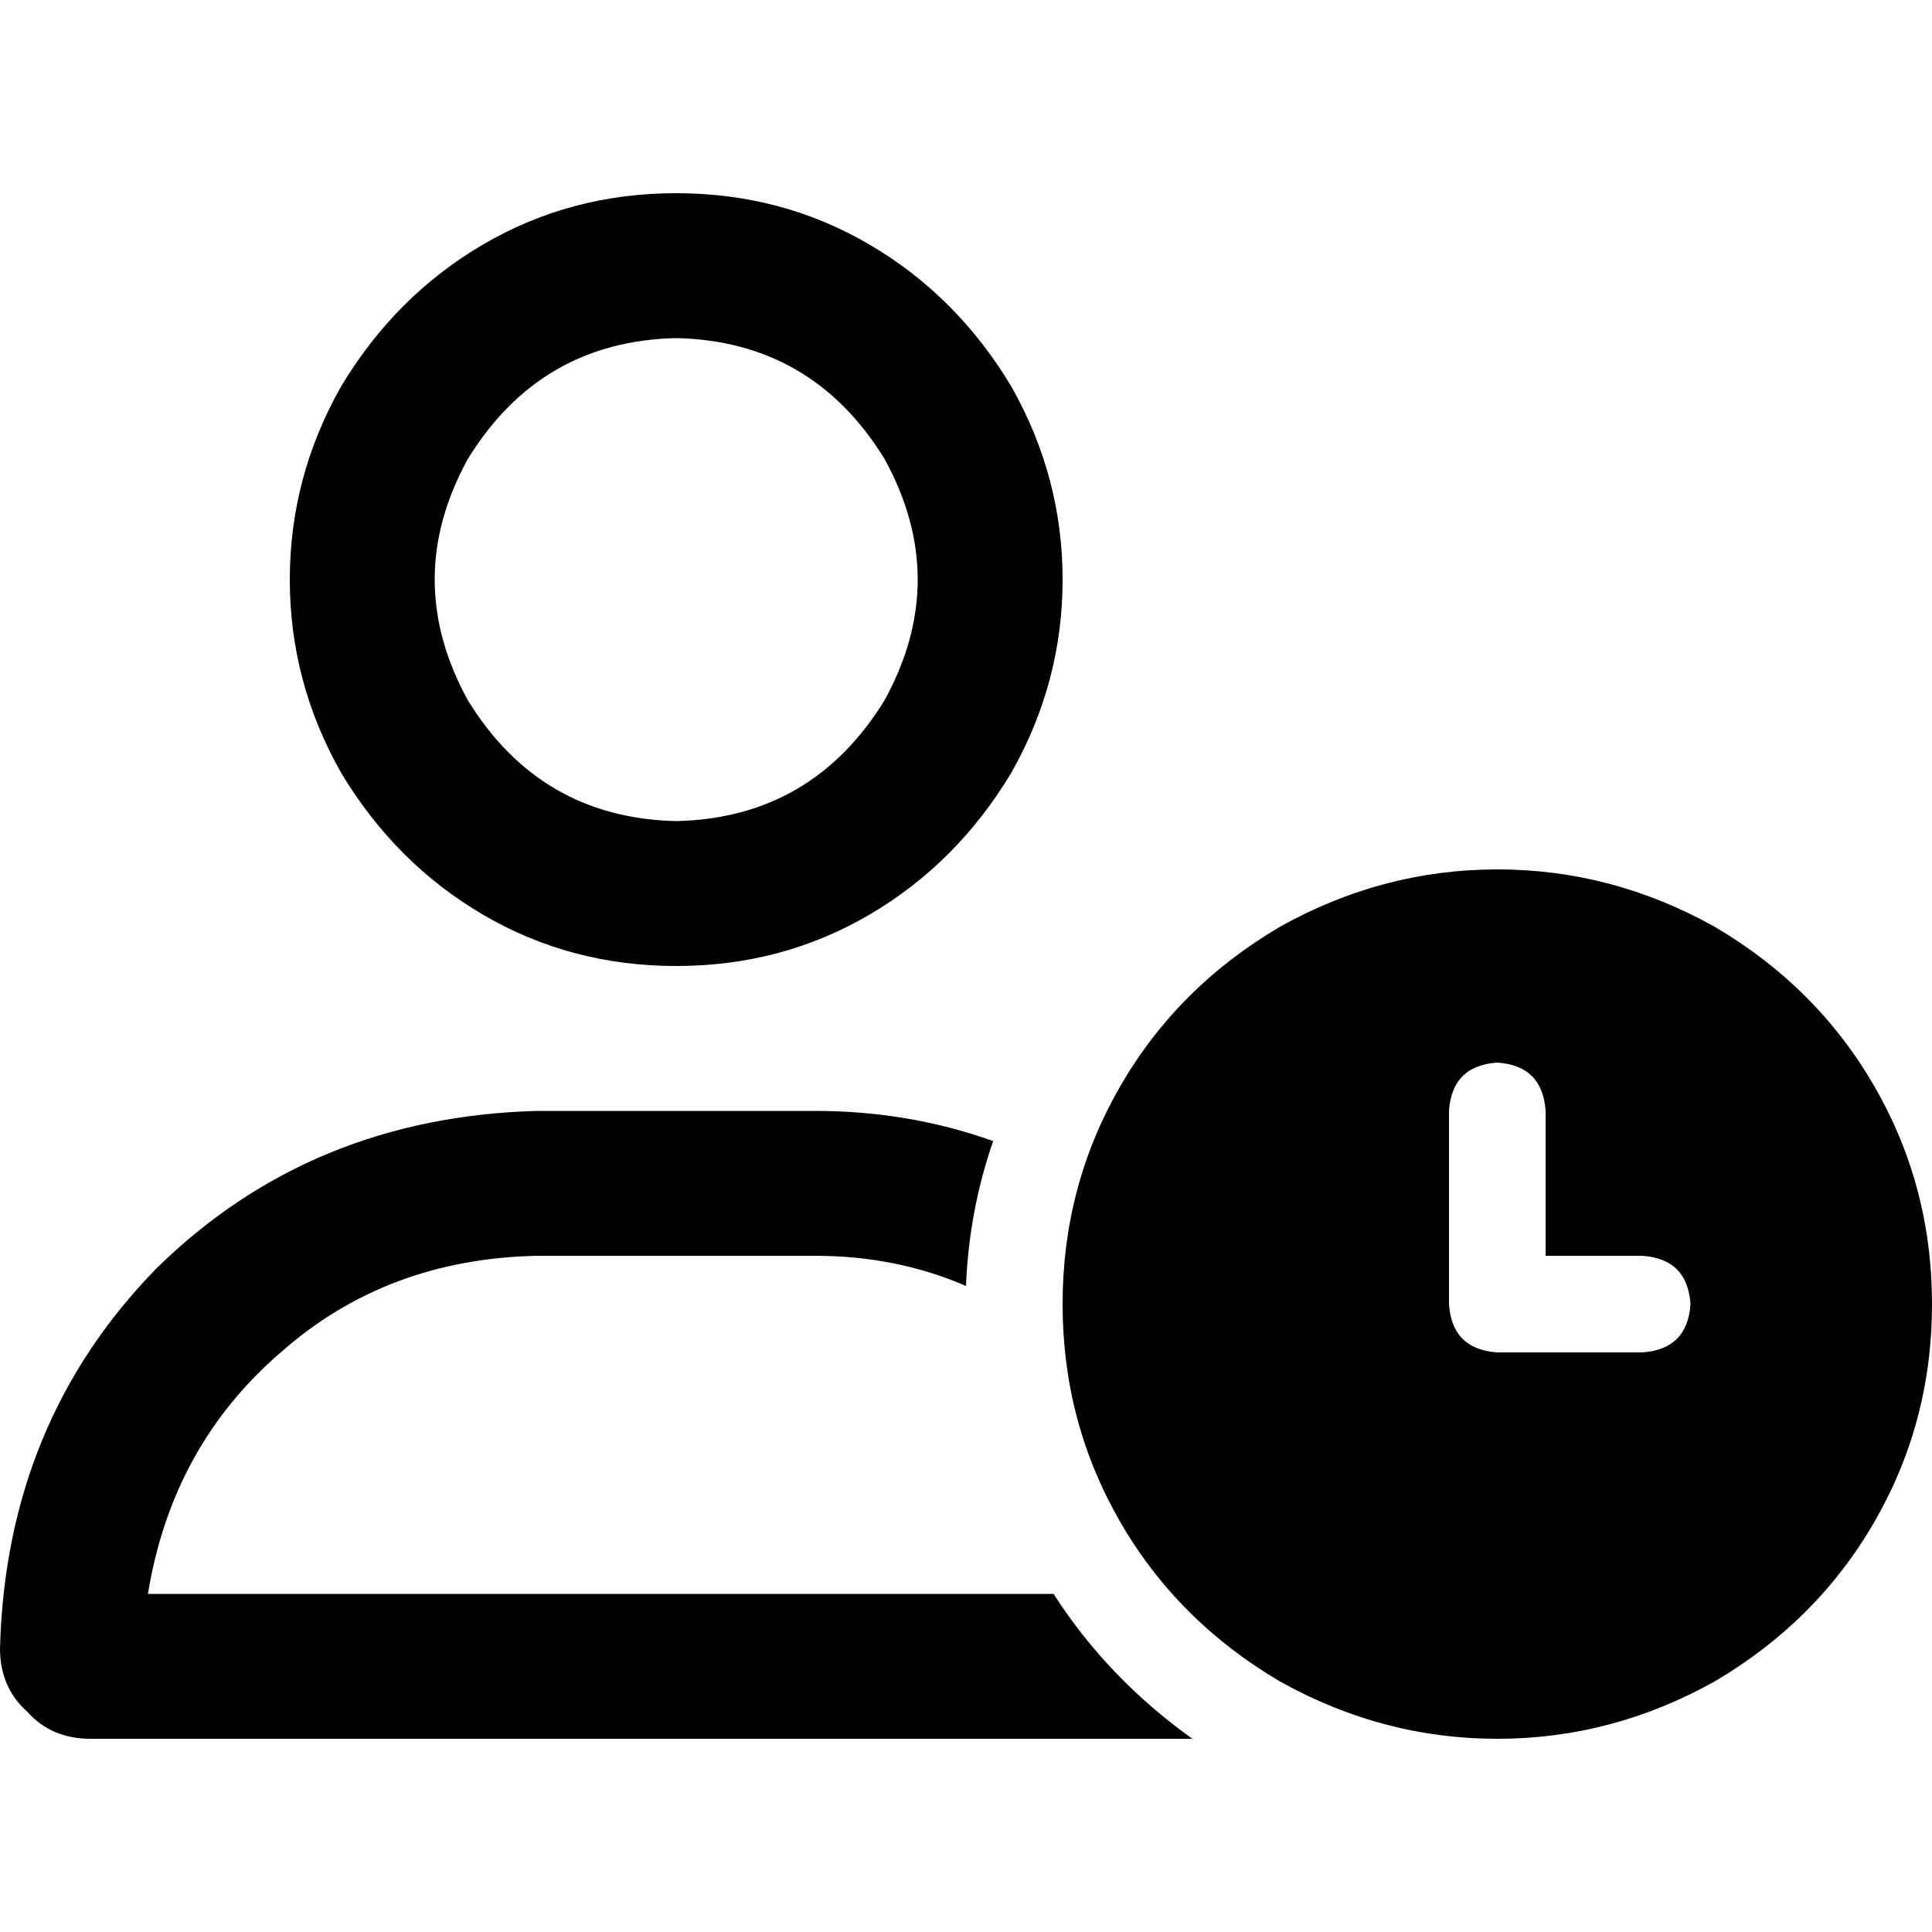 <svg xmlns="http://www.w3.org/2000/svg" viewBox="0 0 512 512">
  <path d="M 179.2 217.6 Q 215.2 216.8 234.4 185.6 Q 252 153.6 234.4 121.6 Q 215.2 90.4 179.2 89.6 Q 143.2 90.4 124 121.6 Q 106.4 153.6 124 185.6 Q 143.2 216.8 179.2 217.6 L 179.2 217.6 Z M 179.2 51.2 Q 207.2 51.2 230.4 64.8 L 230.4 64.8 Q 253.6 78.4 268 102.4 Q 281.6 126.4 281.6 153.6 Q 281.6 180.8 268 204.8 Q 253.6 228.8 230.4 242.4 Q 207.2 256 179.2 256 Q 151.2 256 128 242.4 Q 104.8 228.8 90.4 204.8 Q 76.8 180.8 76.8 153.6 Q 76.8 126.4 90.4 102.4 Q 104.8 78.4 128 64.8 Q 151.2 51.2 179.2 51.2 L 179.2 51.2 Z M 39.2 422.4 L 279.2 422.4 Q 293.6 444.8 316 460.8 L 24 460.8 Q 13.6 460.8 7.2 453.6 Q 0 447.2 0 436.8 Q 1.6 376.8 41.6 336 Q 82.4 296 142.4 294.4 L 179.2 294.4 L 216 294.4 Q 240.8 294.4 263.2 302.4 Q 256.8 320.8 256 340.8 Q 237.6 332.8 216 332.8 L 142.4 332.8 Q 102.4 333.6 74.4 358.4 Q 45.6 383.2 39.2 422.4 L 39.2 422.4 Z M 281.6 345.6 Q 281.6 314.4 296.8 288 L 296.8 288 Q 312 261.6 339.2 245.6 Q 366.4 230.4 396.8 230.4 Q 427.2 230.4 454.4 245.6 Q 481.6 261.6 496.8 288 Q 512 314.4 512 345.6 Q 512 376.8 496.8 403.2 Q 481.6 429.6 454.4 445.6 Q 427.2 460.8 396.8 460.8 Q 366.4 460.8 339.2 445.6 Q 312 429.6 296.8 403.2 Q 281.6 376.8 281.6 345.6 L 281.6 345.6 Z M 396.8 281.6 Q 384.8 282.4 384 294.4 L 384 345.6 Q 384.8 357.6 396.8 358.4 L 435.2 358.4 Q 447.2 357.6 448 345.6 Q 447.2 333.6 435.2 332.8 L 409.6 332.8 L 409.6 294.4 Q 408.8 282.4 396.8 281.6 L 396.8 281.6 Z" />
</svg>